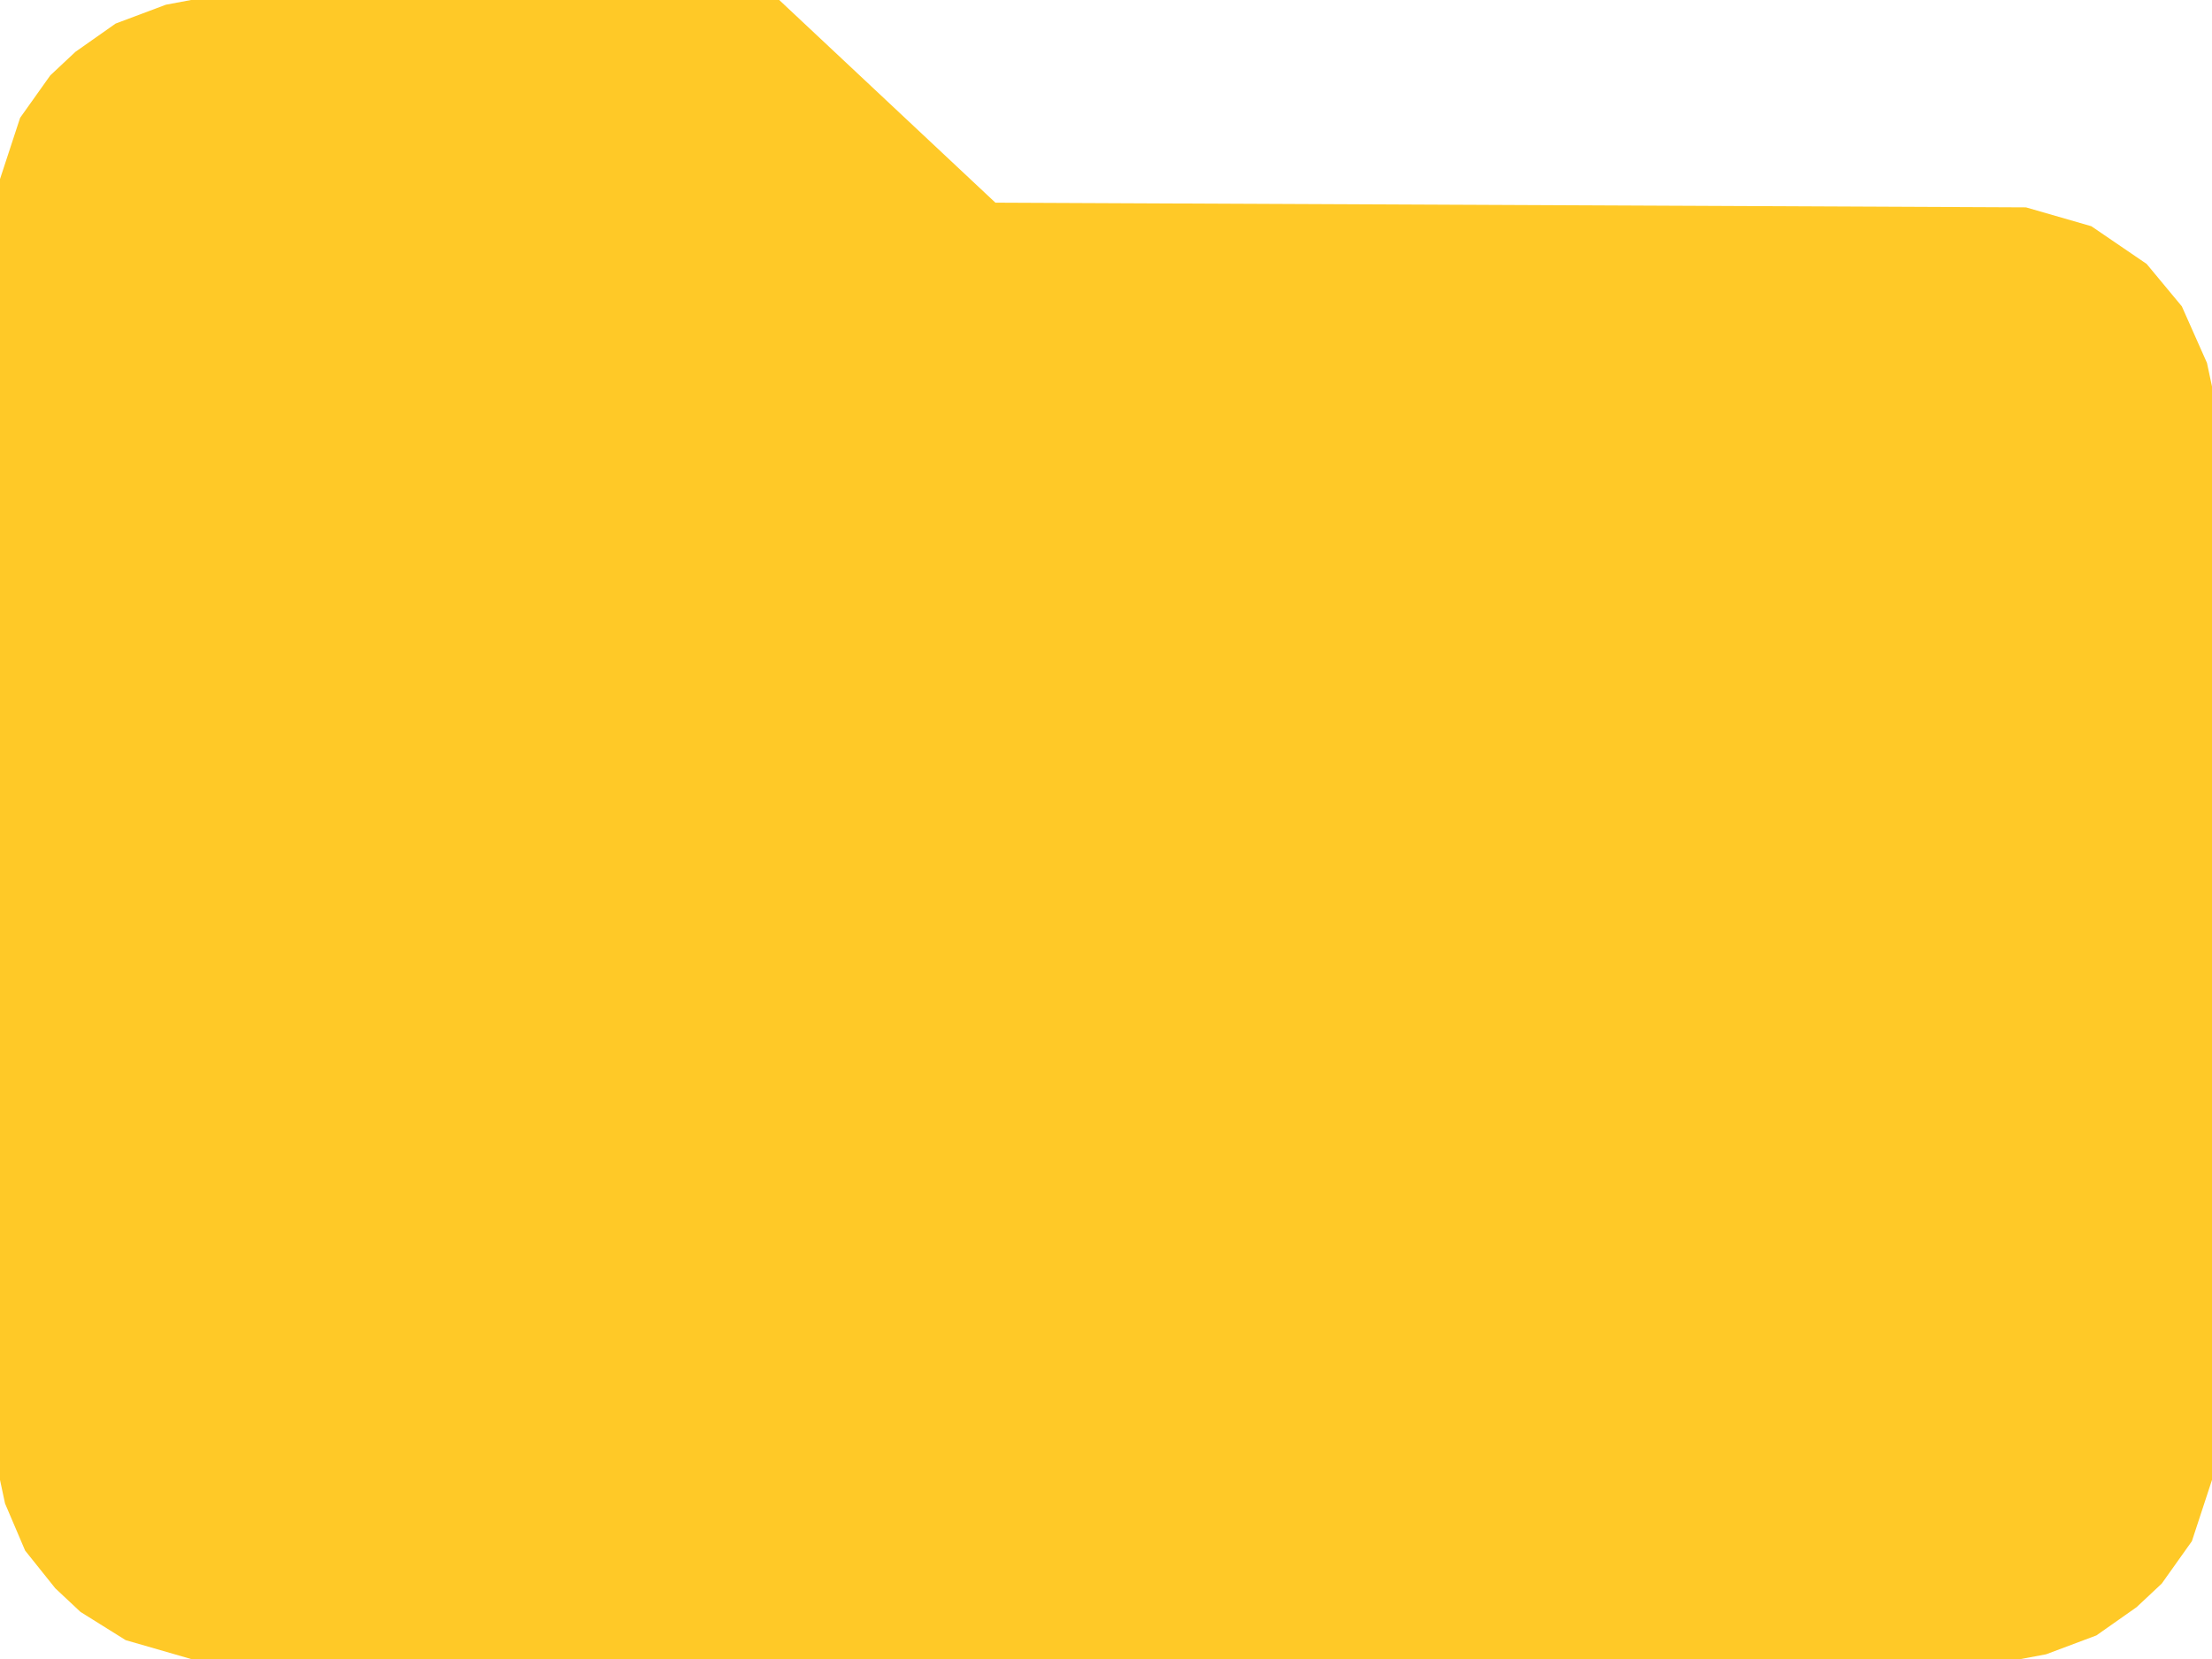 <svg width="200" height="150" viewBox="0 0 200 150" fill="none" xmlns="http://www.w3.org/2000/svg">
<path d="M17.273 0H70.454L90 18.324L183.182 18.75L189.091 20.454L194.091 23.864L197.273 27.699L199.545 32.812L200 34.943V133.807L198.182 139.347L195.455 143.182L193.182 145.313L189.545 147.869L185 149.574L182.727 150H17.273L11.364 148.295L7.273 145.739L5 143.608L2.273 140.199L0.455 135.938L0 133.807V16.193L1.818 10.653L4.545 6.818L6.818 4.688L10.454 2.131L15 0.426L17.273 0Z" fill="#FFC927"/>
</svg>
